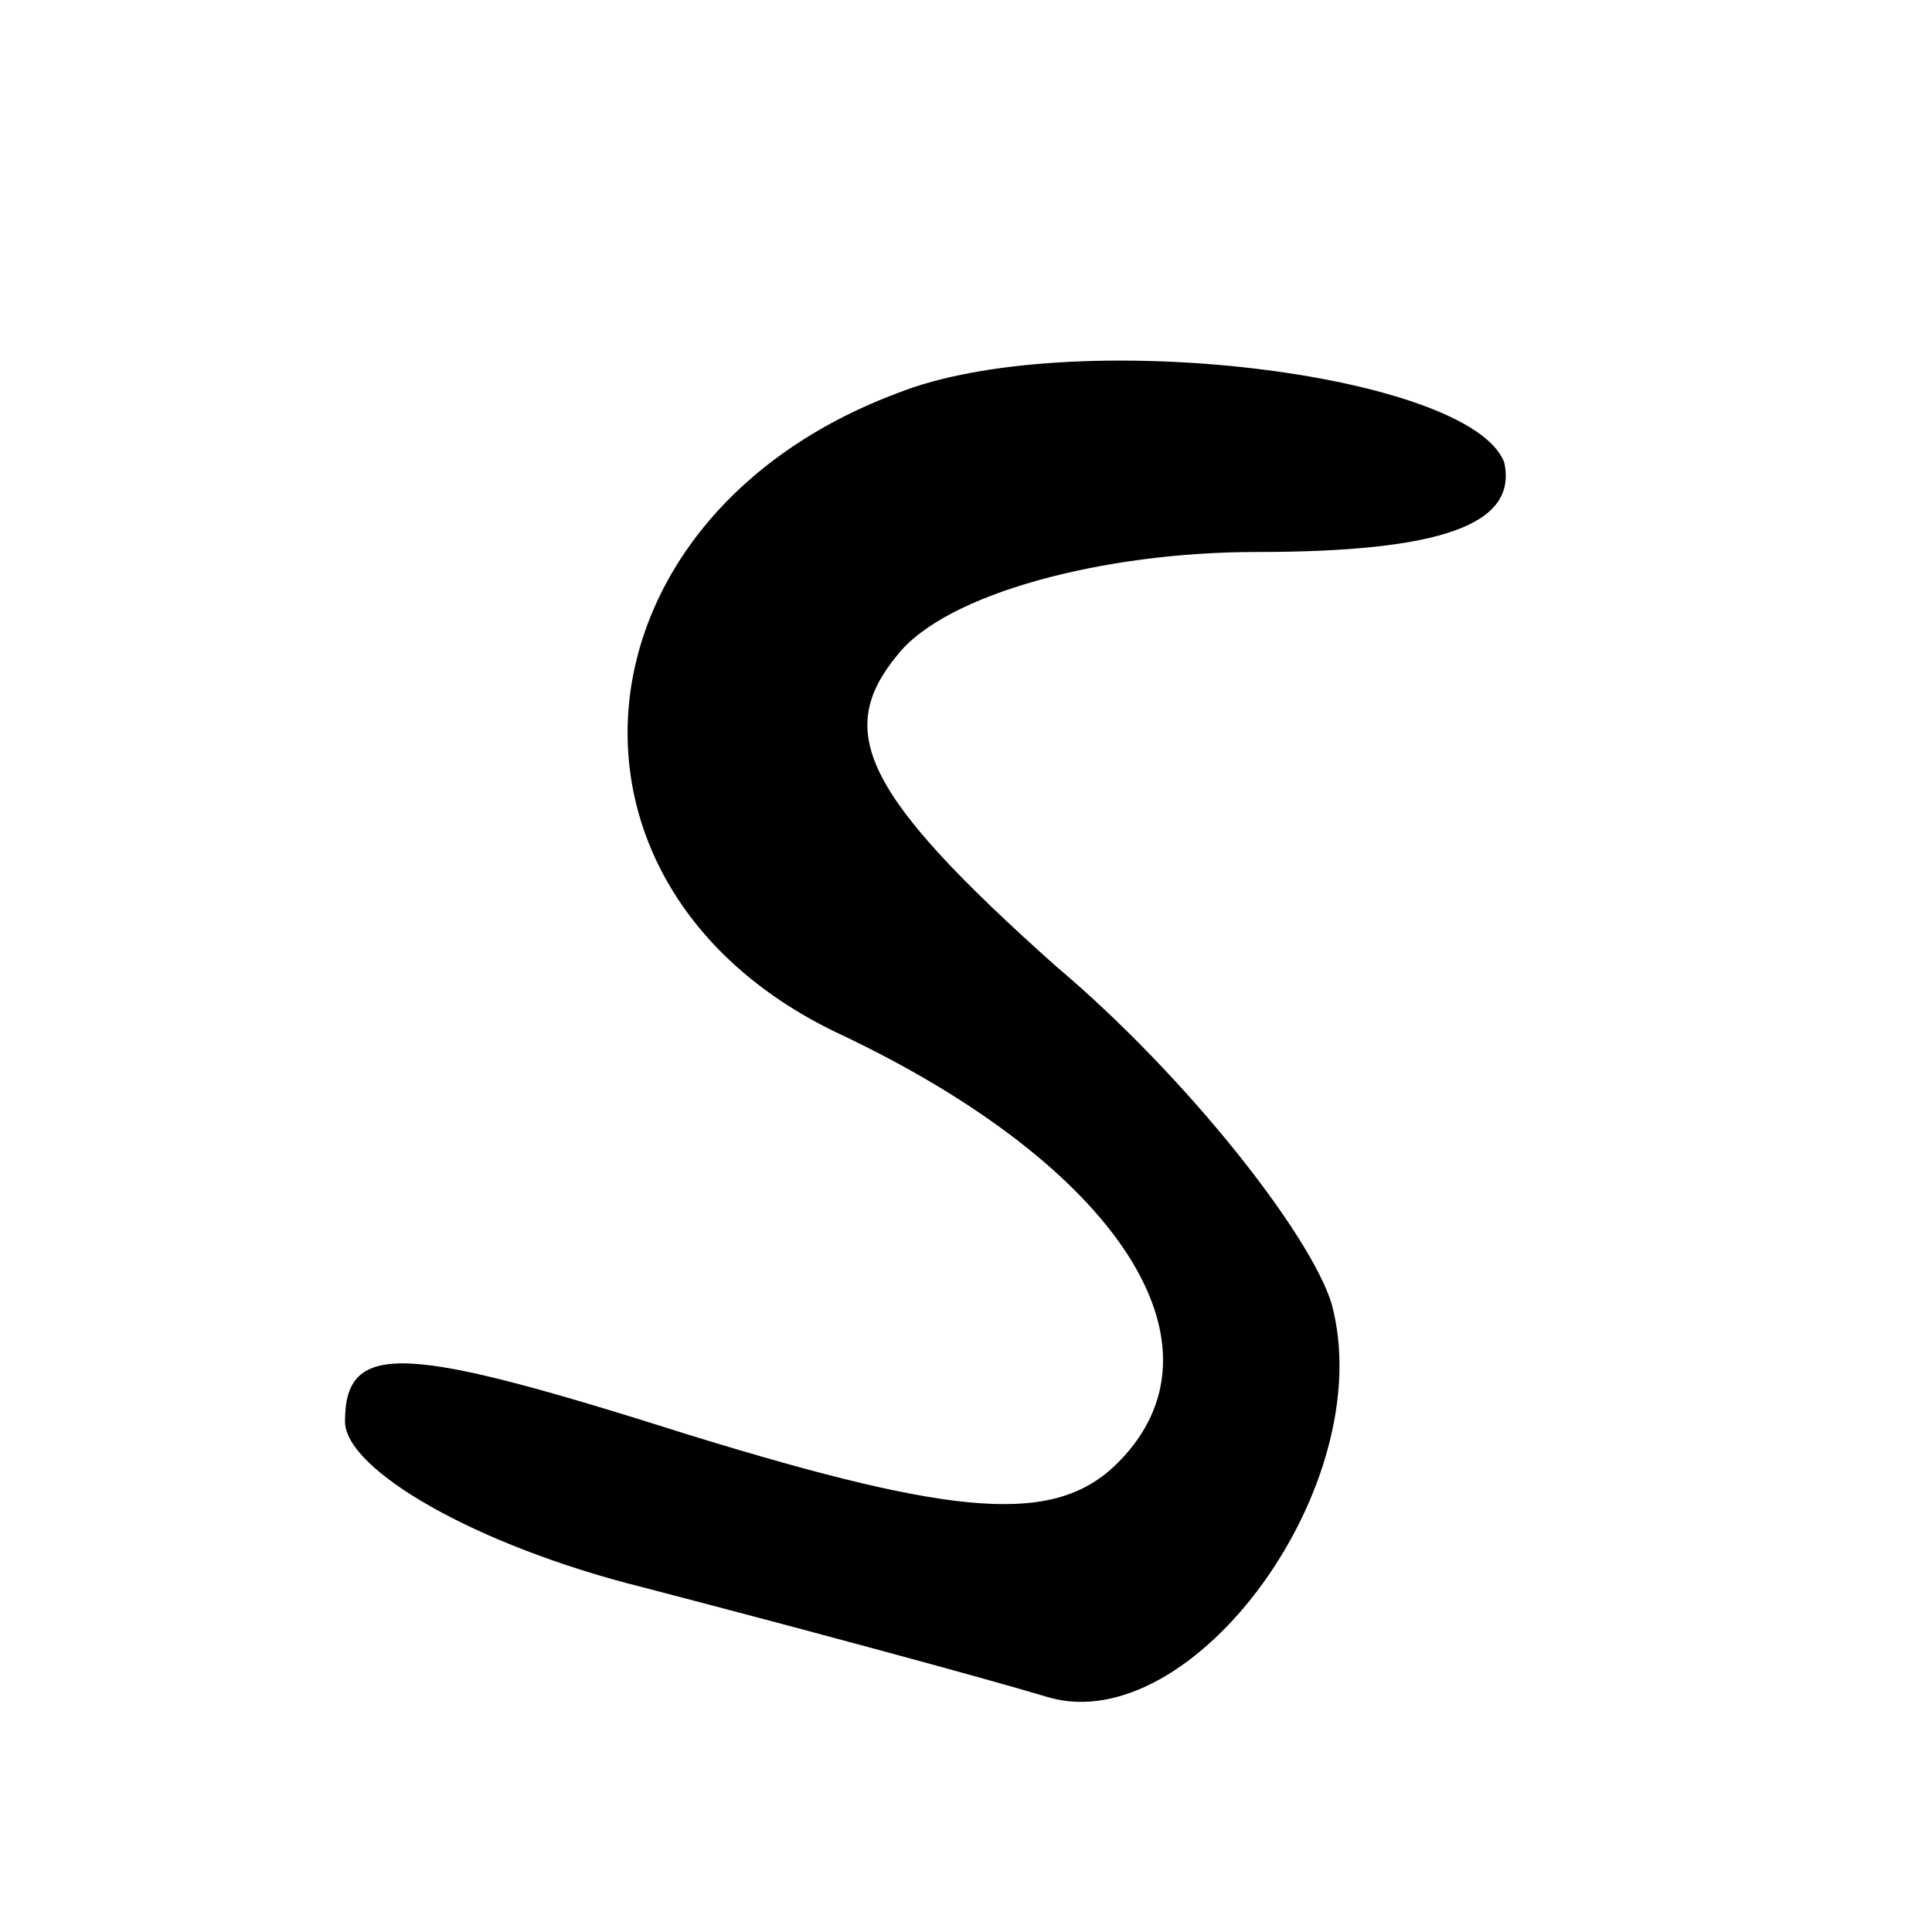 <svg xmlns="http://www.w3.org/2000/svg" version="1" width="37.333" height="37.333" viewBox="0 0 28 28"><path d="M21.8 6.7c.2.9-.9 1.3-3.6 1.3-2.2 0-4.5.6-5.2 1.5-.9 1.1-.5 2 2.3 4.5 1.9 1.6 3.7 3.9 4 4.9.7 2.6-2 6.3-4.1 5.7-1-.3-3.6-1-5.9-1.6-2.4-.6-4.3-1.7-4.3-2.4 0-1.2.9-1.1 5 .2 3.9 1.2 5.3 1.3 6.2.4 1.7-1.7 0-4.3-4-6.2-4.5-2.1-4-7.5.8-9.3 2.5-1 8.3-.3 8.8 1z"/></svg>